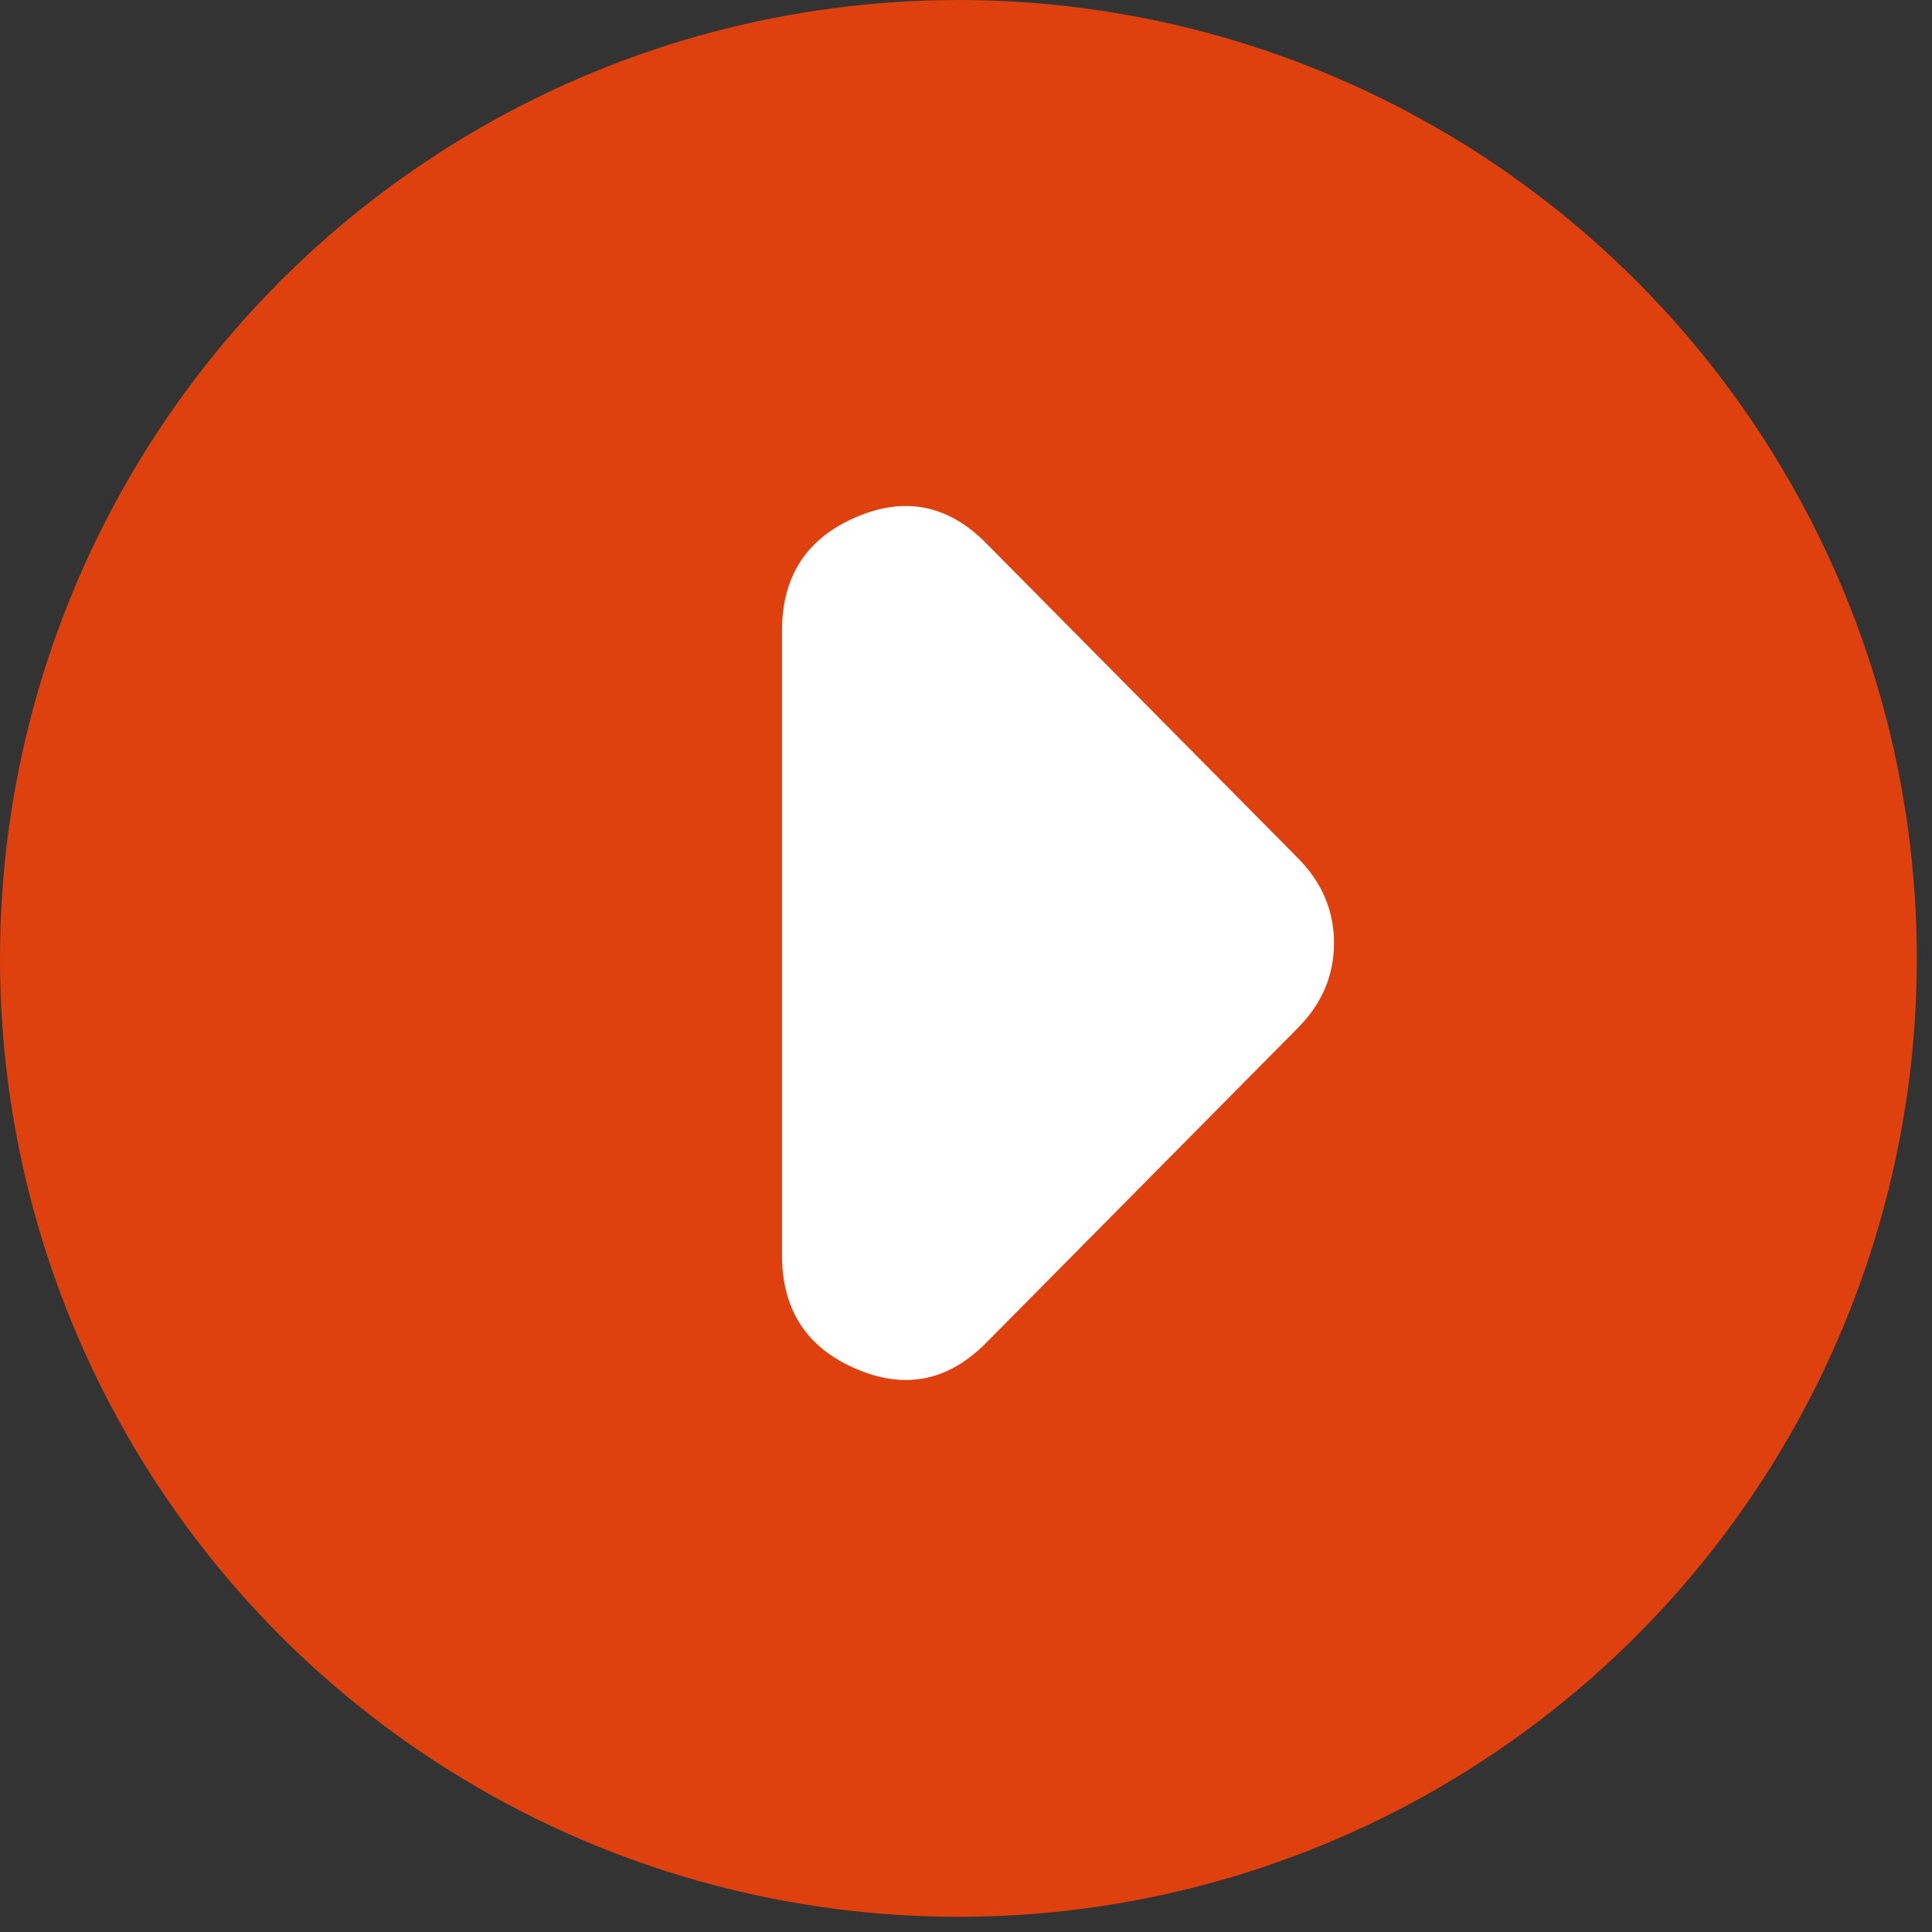 <svg width="42" height="42" viewBox="0 0 42 42" fill="none" xmlns="http://www.w3.org/2000/svg">
<rect x="0" y="0" width="42" height="42" fill="#333333" stroke="none"/>
<circle cx="20.835" cy="20.835" r="20.835" fill="#DE400E"/>
<path d="M21.435 29.195C20.609 30.029 19.663 30.215 18.599 29.753C17.533 29.293 17 28.47 17 27.284V13.716C17 12.53 17.533 11.707 18.599 11.247C19.663 10.785 20.609 10.971 21.435 11.806L28.217 18.656C28.478 18.919 28.674 19.205 28.804 19.512C28.935 19.819 29 20.149 29 20.5C29 20.851 28.935 21.181 28.804 21.488C28.674 21.795 28.478 22.081 28.217 22.344L21.435 29.195Z" fill="white"/>
</svg>
